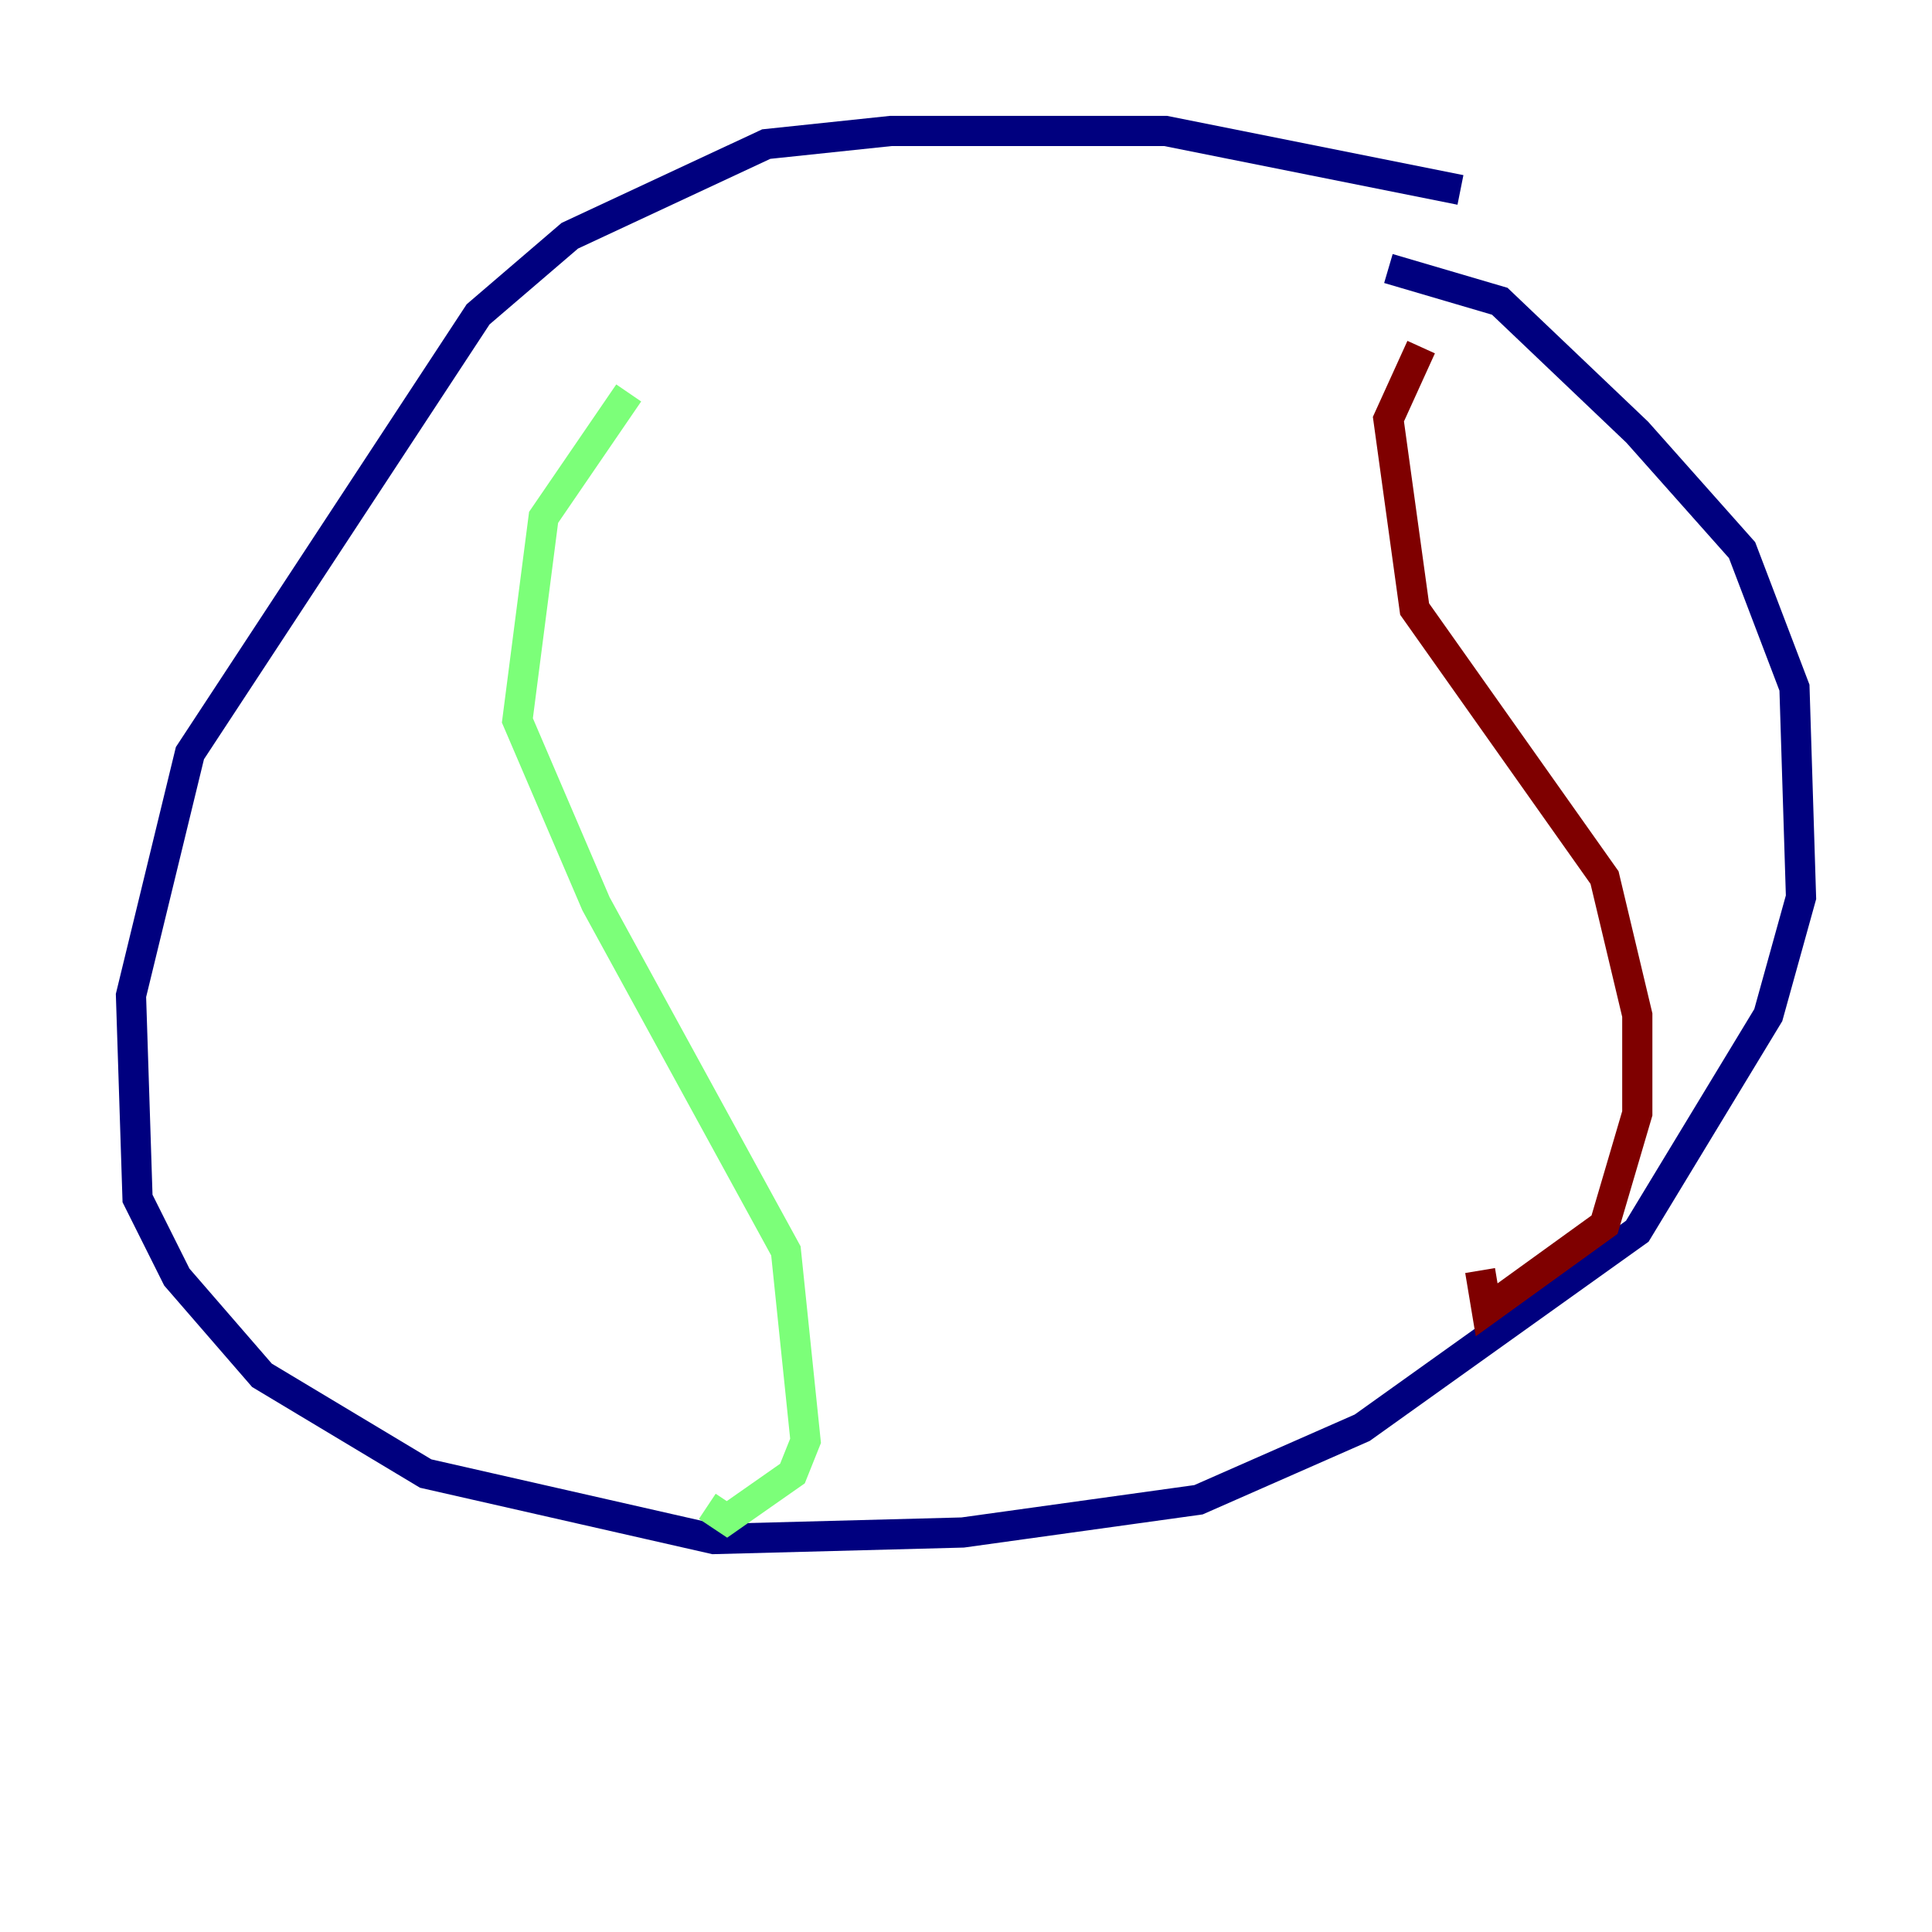 <?xml version="1.0" encoding="utf-8" ?>
<svg baseProfile="tiny" height="128" version="1.2" viewBox="0,0,128,128" width="128" xmlns="http://www.w3.org/2000/svg" xmlns:ev="http://www.w3.org/2001/xml-events" xmlns:xlink="http://www.w3.org/1999/xlink"><defs /><polyline fill="none" points="96.759,12.583 77.234,8.678 59.01,8.678 50.766,9.546 37.749,15.62 31.675,20.827 12.583,49.898 8.678,65.953 9.112,79.403 11.715,84.61 17.356,91.119 28.203,97.627 47.295,101.966 63.783,101.532 79.403,99.363 90.251,94.59 108.475,81.573 117.153,67.254 119.322,59.444 118.888,45.559 115.417,36.447 108.475,28.637 99.363,19.959 91.986,17.79" stroke="#00007f" stroke-width="2" /><polyline fill="none" points="41.654,26.034 36.014,34.278 34.278,47.729 39.485,59.878 52.068,82.875 53.37,95.458 52.502,97.627 48.163,100.664 46.861,99.797" stroke="#7cff79" stroke-width="2" /><polyline fill="none" points="94.156,22.997 91.986,27.77 93.722,40.352 106.305,58.142 108.475,67.254 108.475,73.763 106.305,81.139 98.495,86.78 98.061,84.176" stroke="#7f0000" stroke-width="2" /></svg>